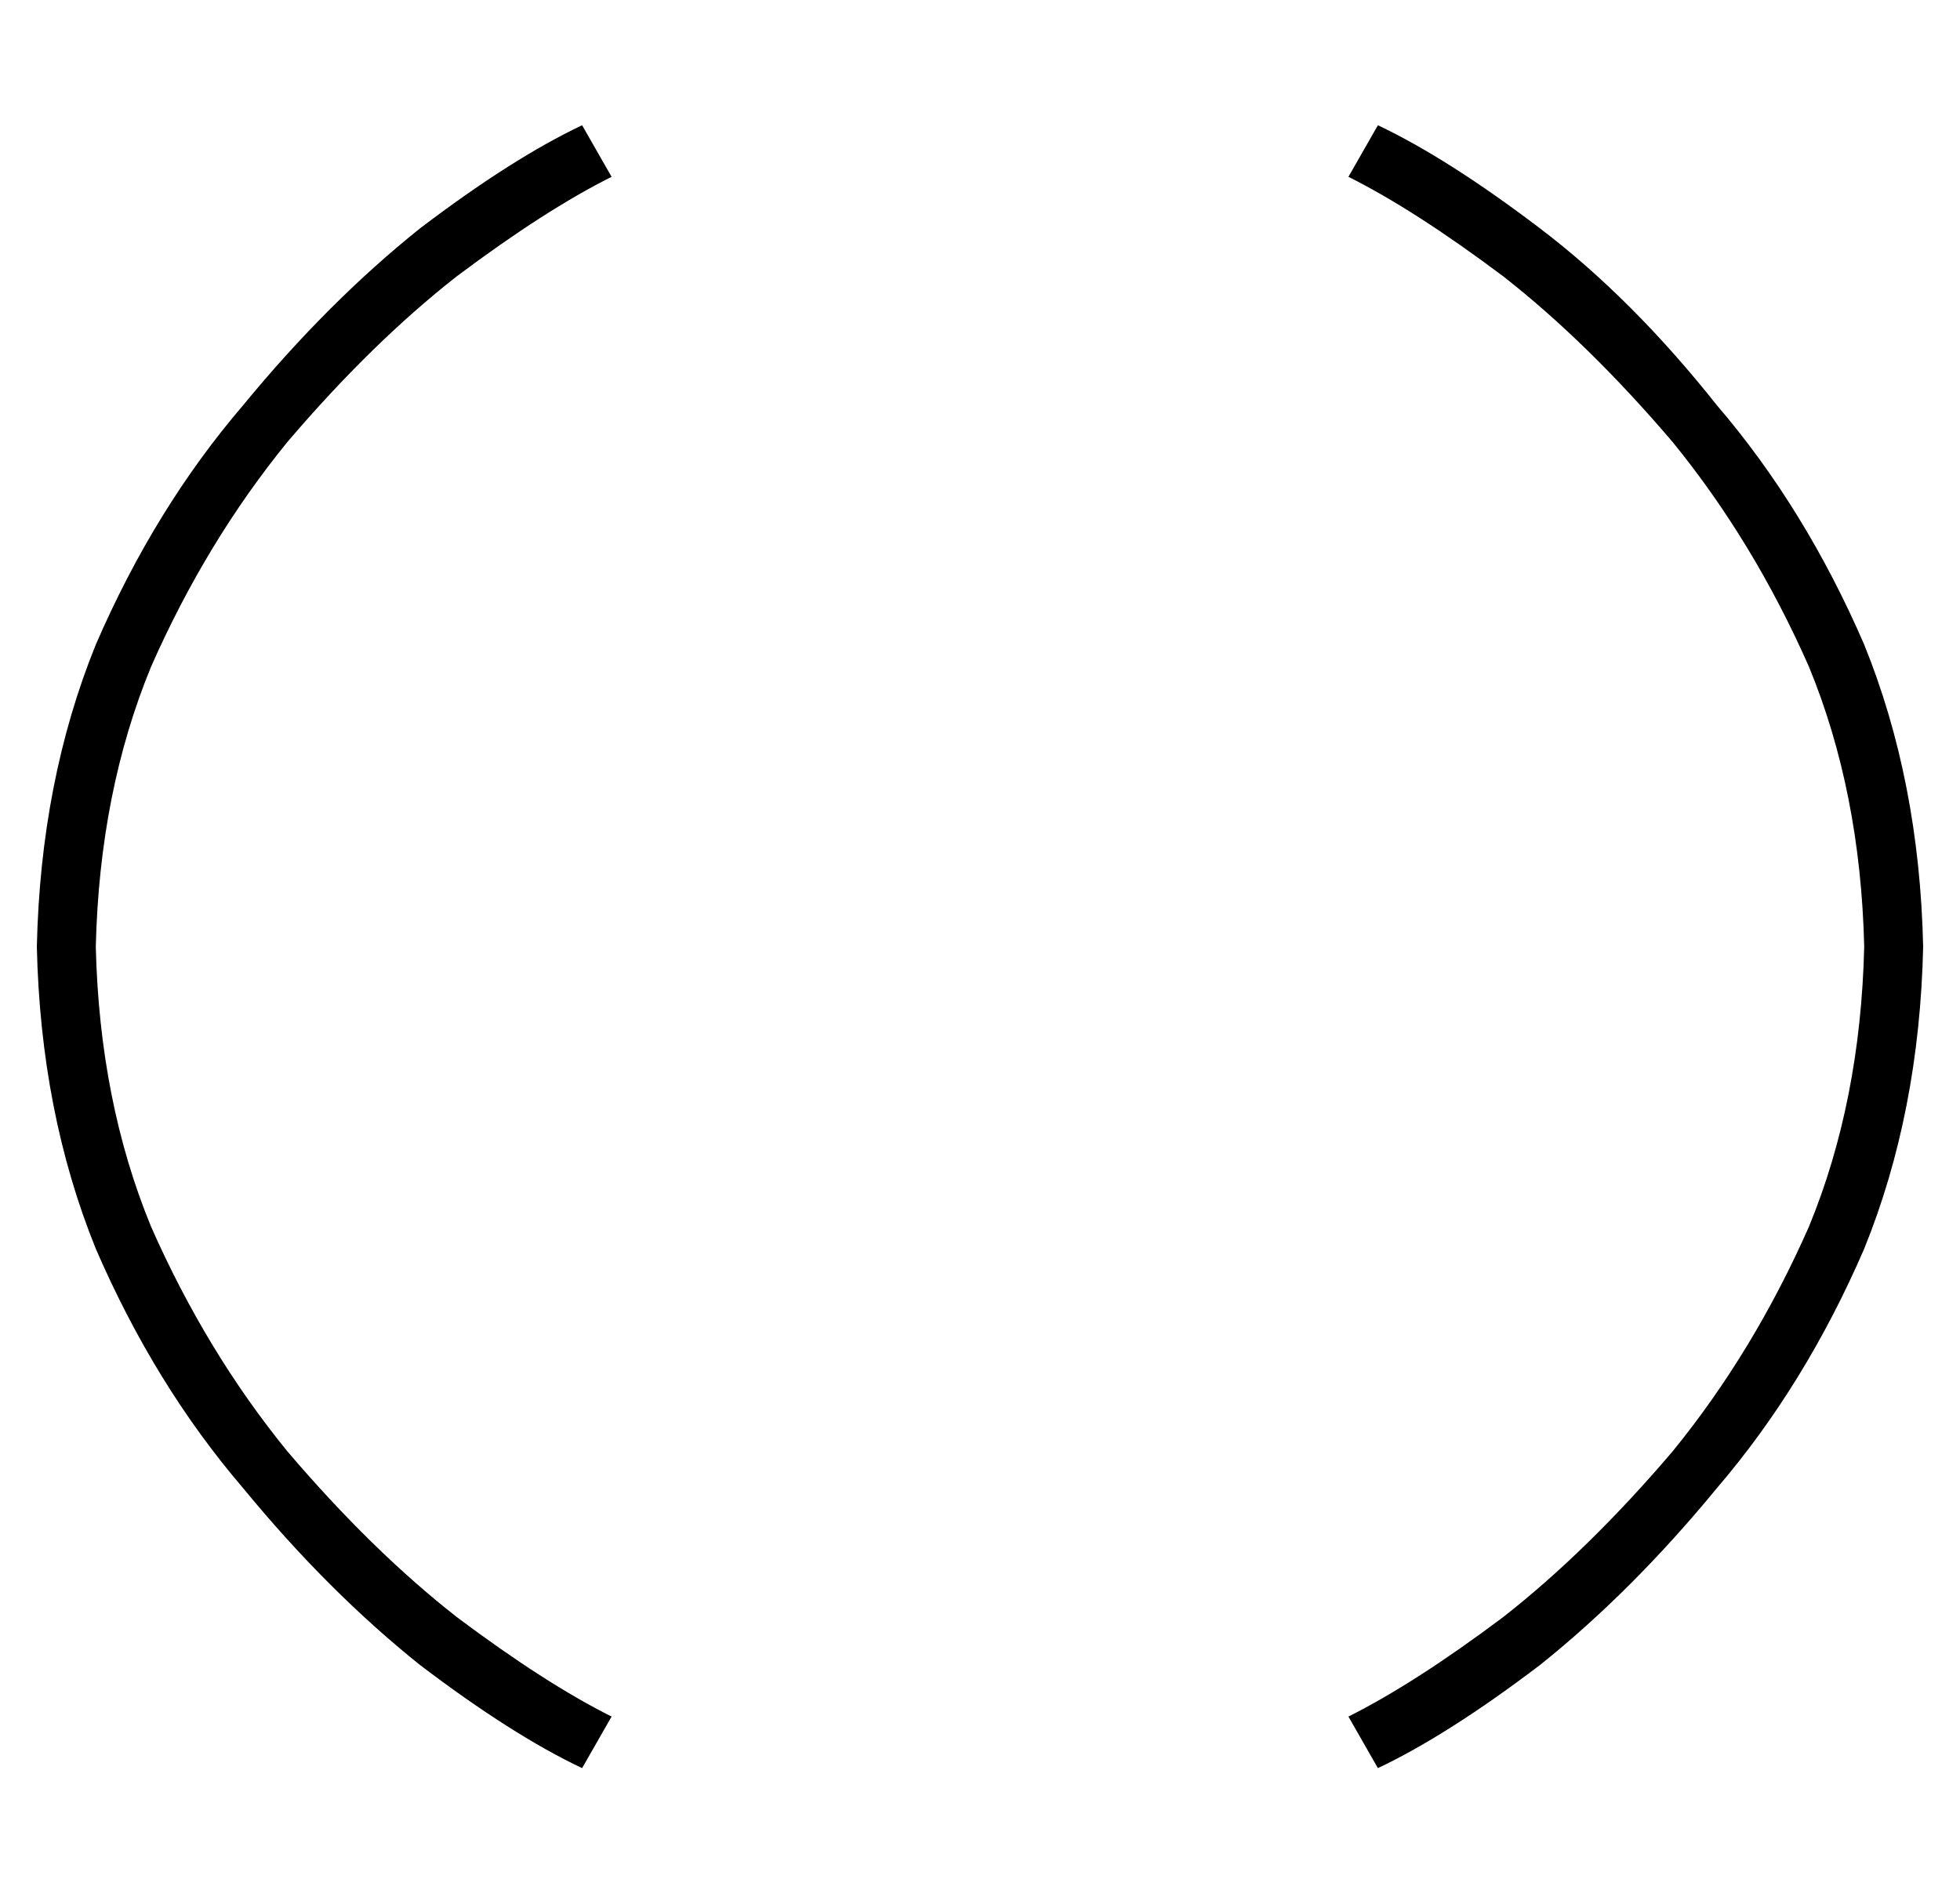 <?xml version="1.0" standalone="no"?>
<!DOCTYPE svg PUBLIC "-//W3C//DTD SVG 1.1//EN" "http://www.w3.org/Graphics/SVG/1.1/DTD/svg11.dtd" >
<svg xmlns="http://www.w3.org/2000/svg" xmlns:xlink="http://www.w3.org/1999/xlink" version="1.1" viewBox="-10 -40 532 512">
   <path fill="currentColor"
d="M364 -6q19 9 44 28v0v0q25 19 48 48q24 28 40 65q15 37 16 82q-1 45 -16 82q-16 37 -40 65q-23 28 -48 48q-25 19 -44 28l-8 -14v0q18 -9 42 -27q23 -18 46 -45q22 -27 37 -61q14 -34 15 -76q-1 -42 -15 -76q-15 -34 -37 -61q-23 -27 -46 -45q-24 -18 -42 -27l8 -14v0z
M148 -6l8 14l-8 -14l8 14q-18 9 -42 27q-23 18 -46 45q-22 27 -37 61q-14 34 -15 76q1 42 15 76q15 34 37 61q23 27 46 45q24 18 42 27l-8 14v0q-19 -9 -44 -28q-25 -20 -48 -48q-24 -28 -40 -65q-15 -37 -16 -82q1 -45 16 -82q16 -37 40 -65q23 -28 48 -48q25 -19 44 -28v0
z" />
</svg>
